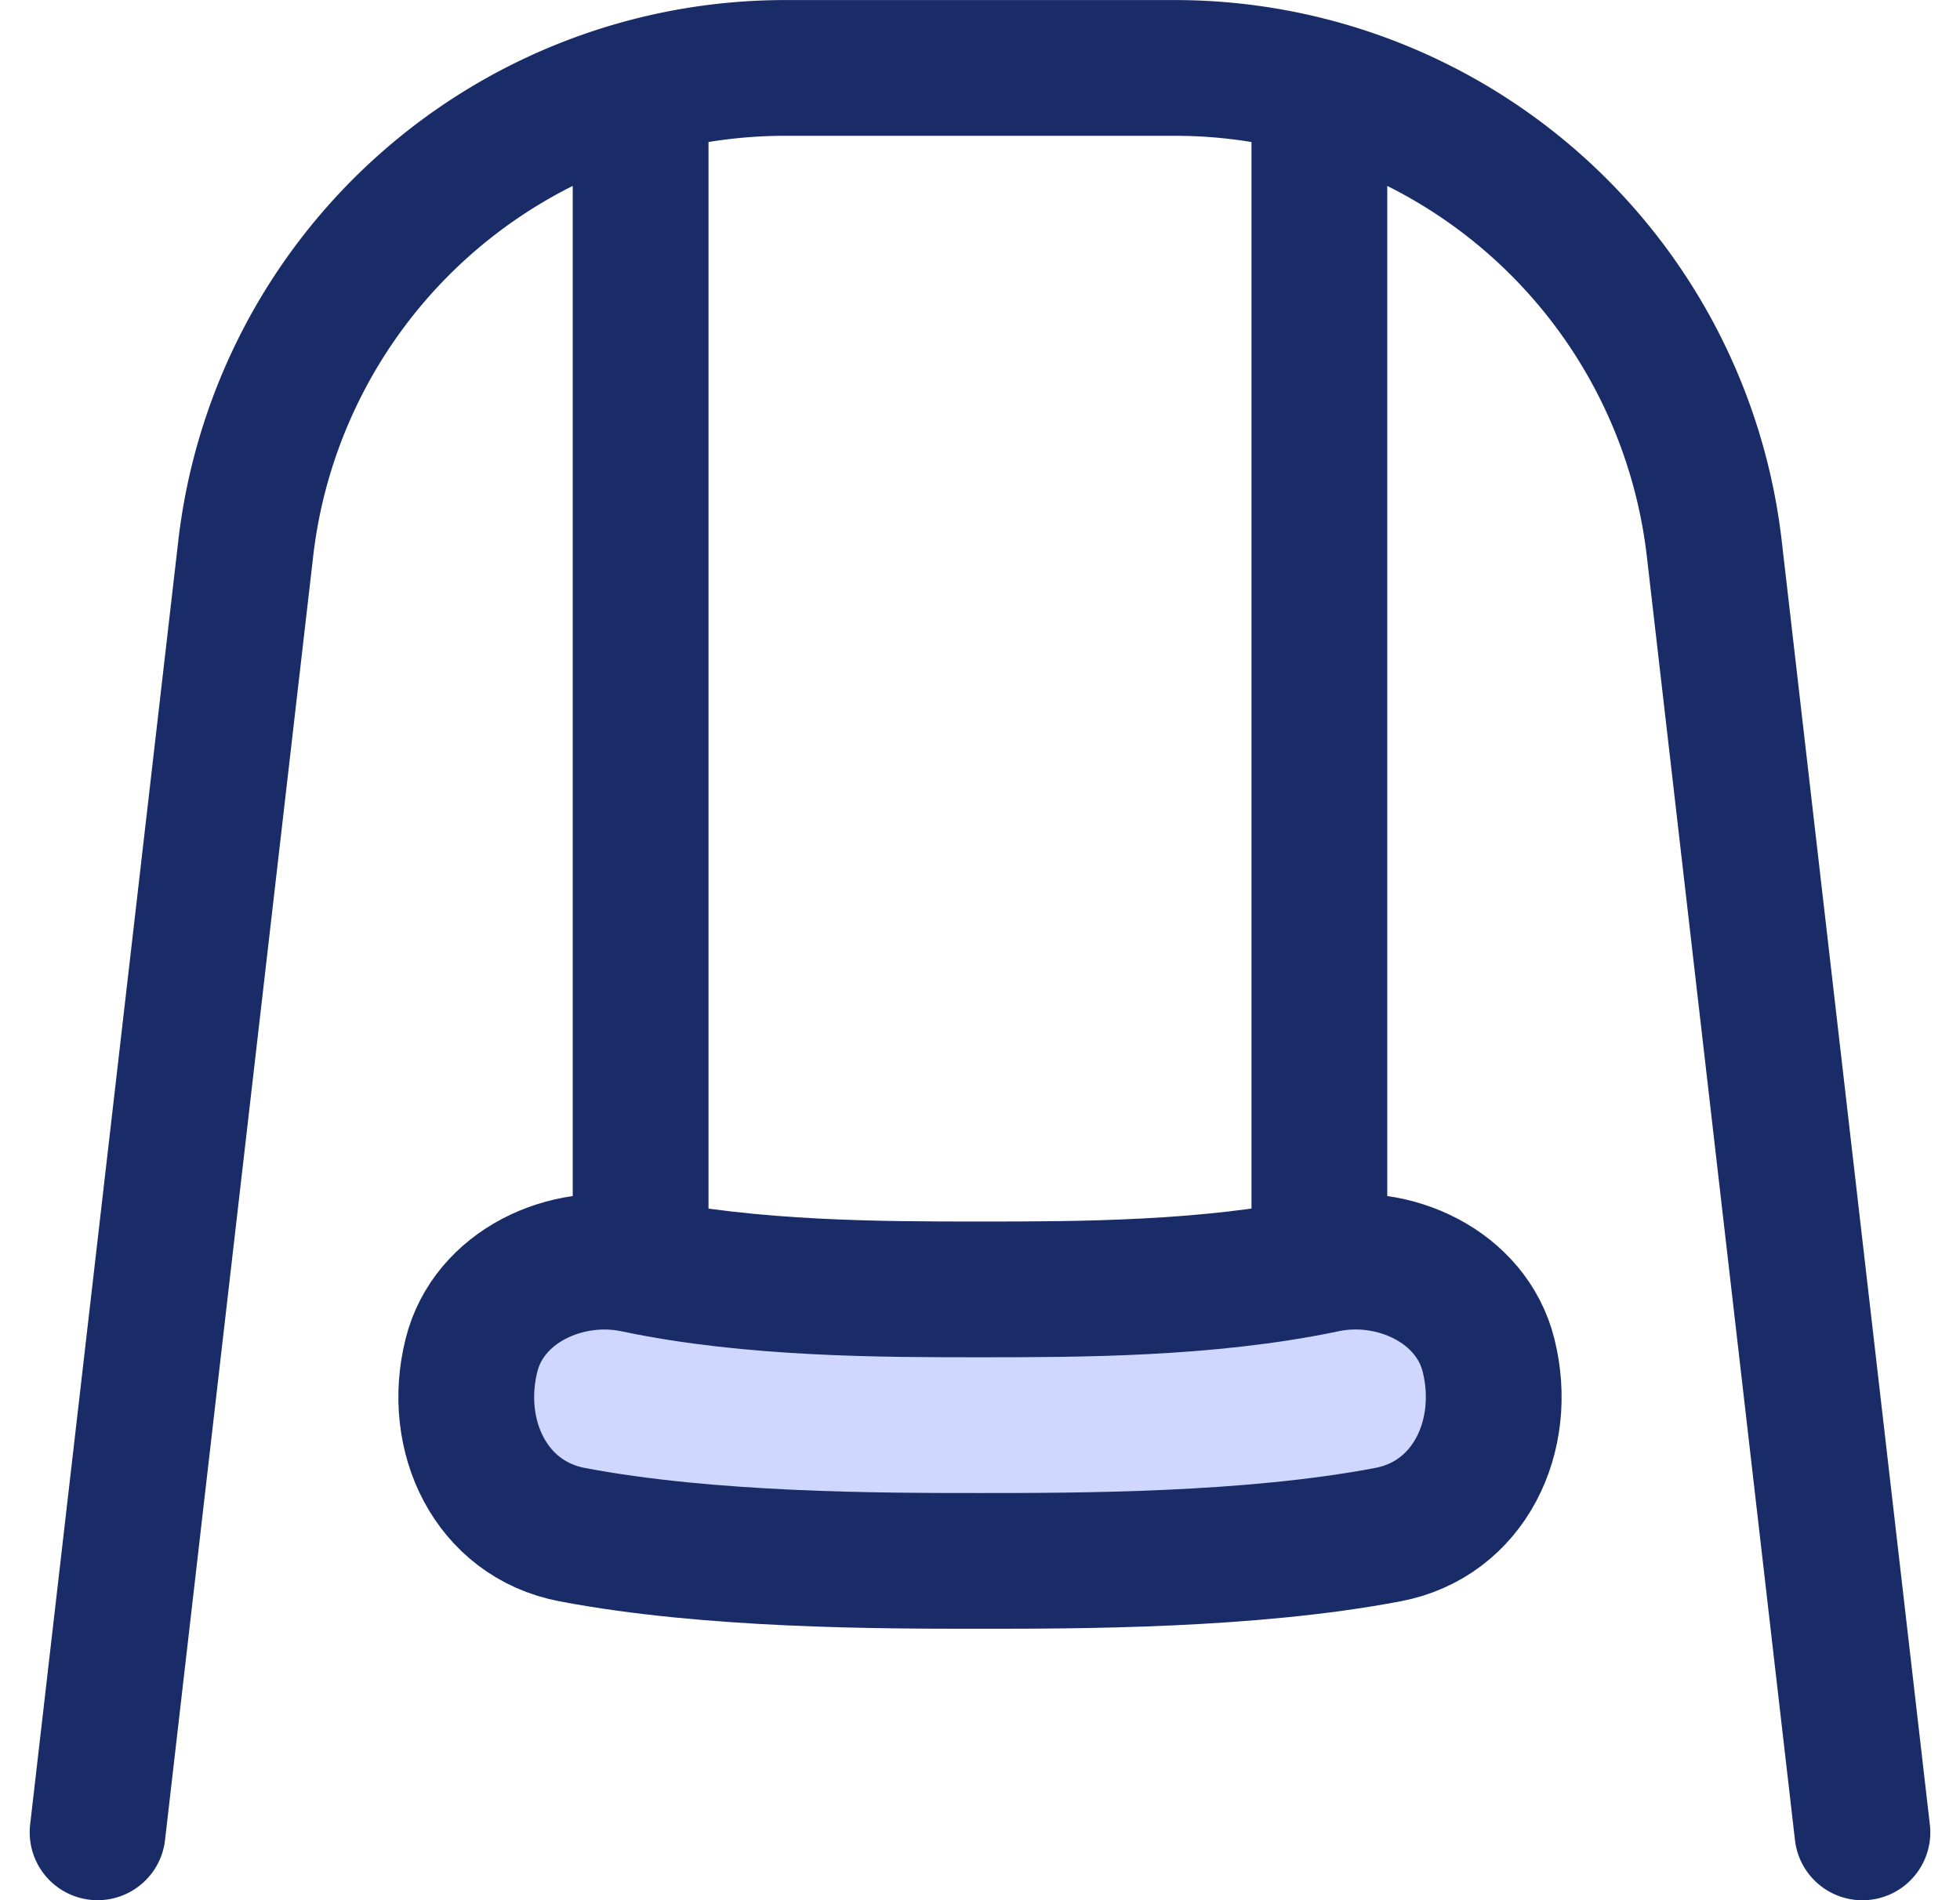 <svg xmlns="http://www.w3.org/2000/svg" width="33" height="32" fill="none"><g clip-path="url(#a)"><path stroke="#1A2C68" stroke-linecap="round" stroke-linejoin="round" stroke-width="2.286" d="M1.643 30.857 4.137 9.24a9.143 9.143 0 0 1 9.083-8.096h6.56a9.143 9.143 0 0 1 9.083 8.096l2.494 21.618M10.786 2.167v19.02M22.214 2.167v19.02"/><path fill="#CFD7FF" d="M16.5 21.714c-1.63 0-3.84 0-5.801-.413-1.166-.247-2.473.365-2.761 1.522-.34 1.355.324 2.76 1.696 3.021 2.324.442 5.202.442 6.866.442 1.664 0 4.542 0 6.866-.442 1.372-.26 2.035-1.666 1.696-3.021-.288-1.154-1.593-1.77-2.759-1.523-1.965.414-4.173.414-5.803.414Z"/><path stroke="#1A2C68" stroke-linecap="round" stroke-linejoin="round" stroke-width="2.286" d="M16.5 21.714c-1.63 0-3.84 0-5.801-.413-1.166-.247-2.473.365-2.761 1.522-.34 1.355.324 2.76 1.696 3.021 2.324.442 5.202.442 6.866.442 1.664 0 4.542 0 6.866-.442 1.372-.26 2.035-1.666 1.696-3.021-.288-1.154-1.593-1.77-2.759-1.523-1.965.414-4.173.414-5.803.414Z"/></g><defs><clipPath id="a"><path fill="#fff" d="M.5 0h32v32H.5z"/></clipPath></defs></svg>